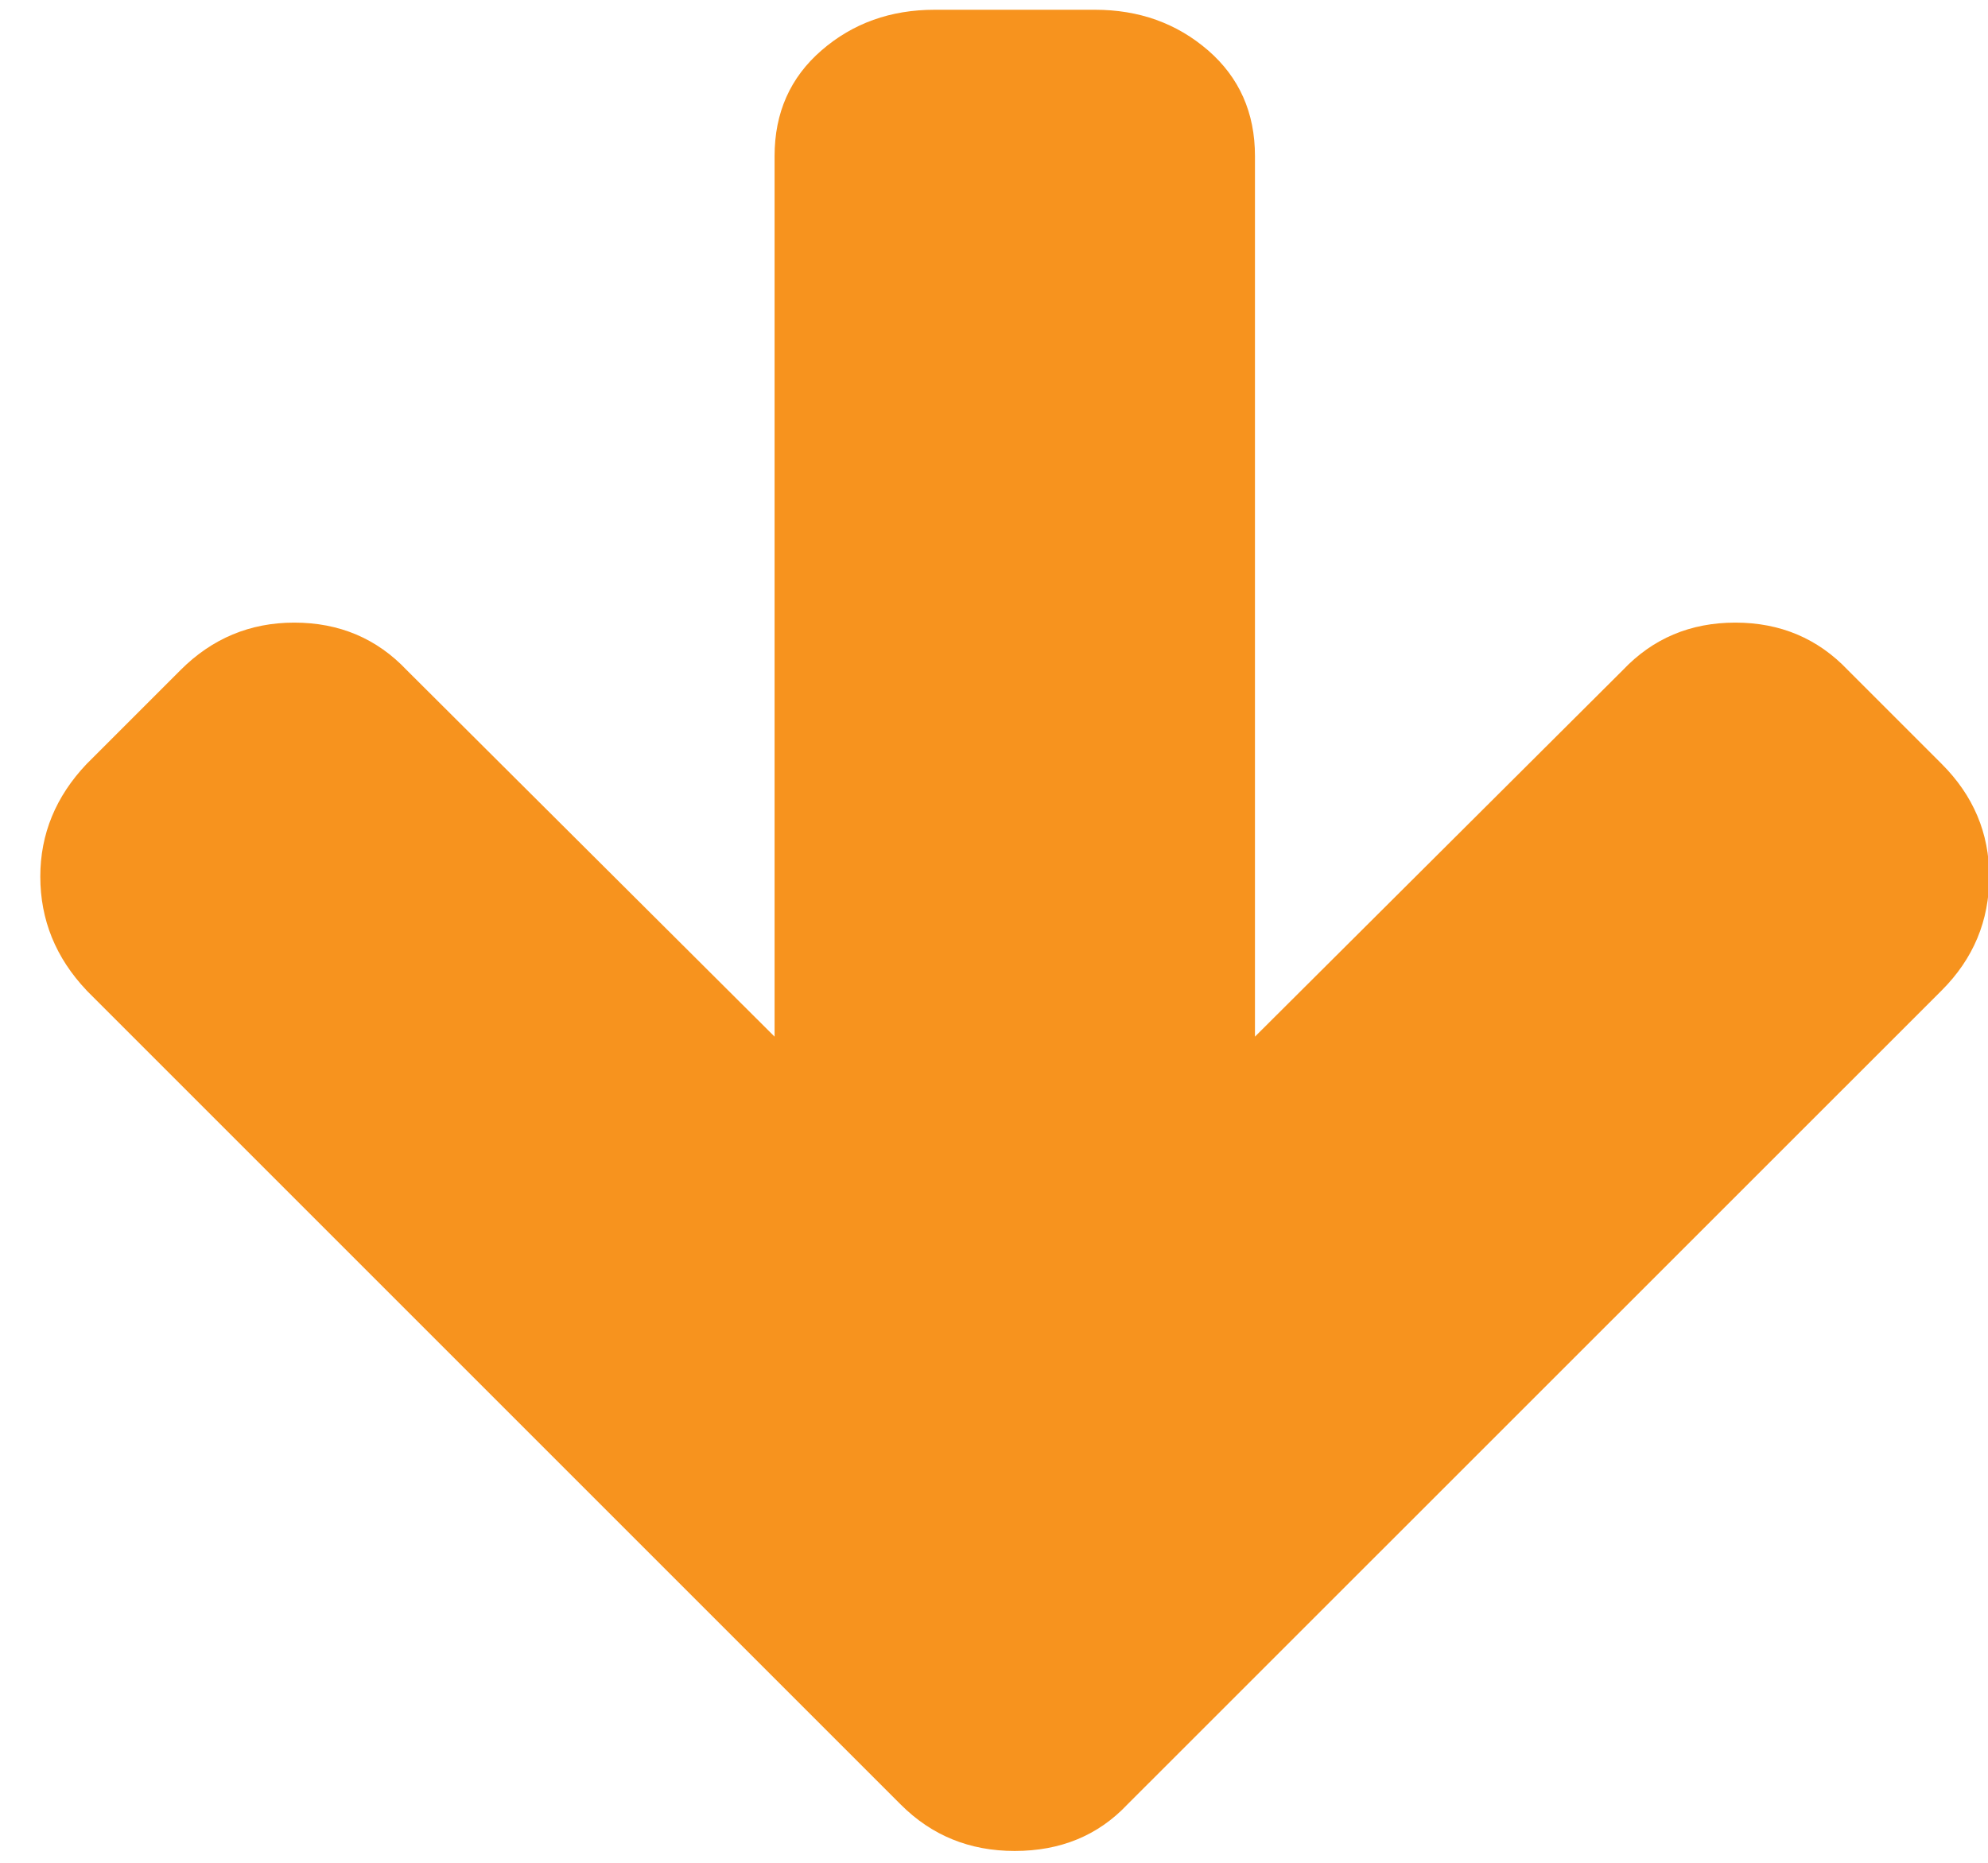<svg xmlns="http://www.w3.org/2000/svg" width="10.67" height="10" viewBox="0 0 32 30"><g><g><g><path fill="#f7931e" d="M1.388 15.948L14.5 29.06c.497.497 1.107.746 1.833.746.738 0 1.342-.249 1.812-.746L31.26 15.948c.51-.51.765-1.122.765-1.833 0-.699-.255-1.303-.765-1.813l-1.51-1.51c-.484-.51-1.089-.766-1.814-.766-.725 0-1.329.256-1.812.766l-5.922 5.901V2.513c0-.698-.252-1.265-.755-1.702-.504-.436-1.112-.654-1.823-.654h-2.578c-.712 0-1.32.218-1.823.654-.504.437-.756 1.004-.756 1.702v14.18l-5.922-5.901c-.483-.511-1.087-.766-1.813-.766-.711 0-1.322.255-1.832.766l-1.51 1.51c-.497.524-.746 1.128-.746 1.813 0 .698.249 1.309.745 1.833z"/></g></g></g></svg>